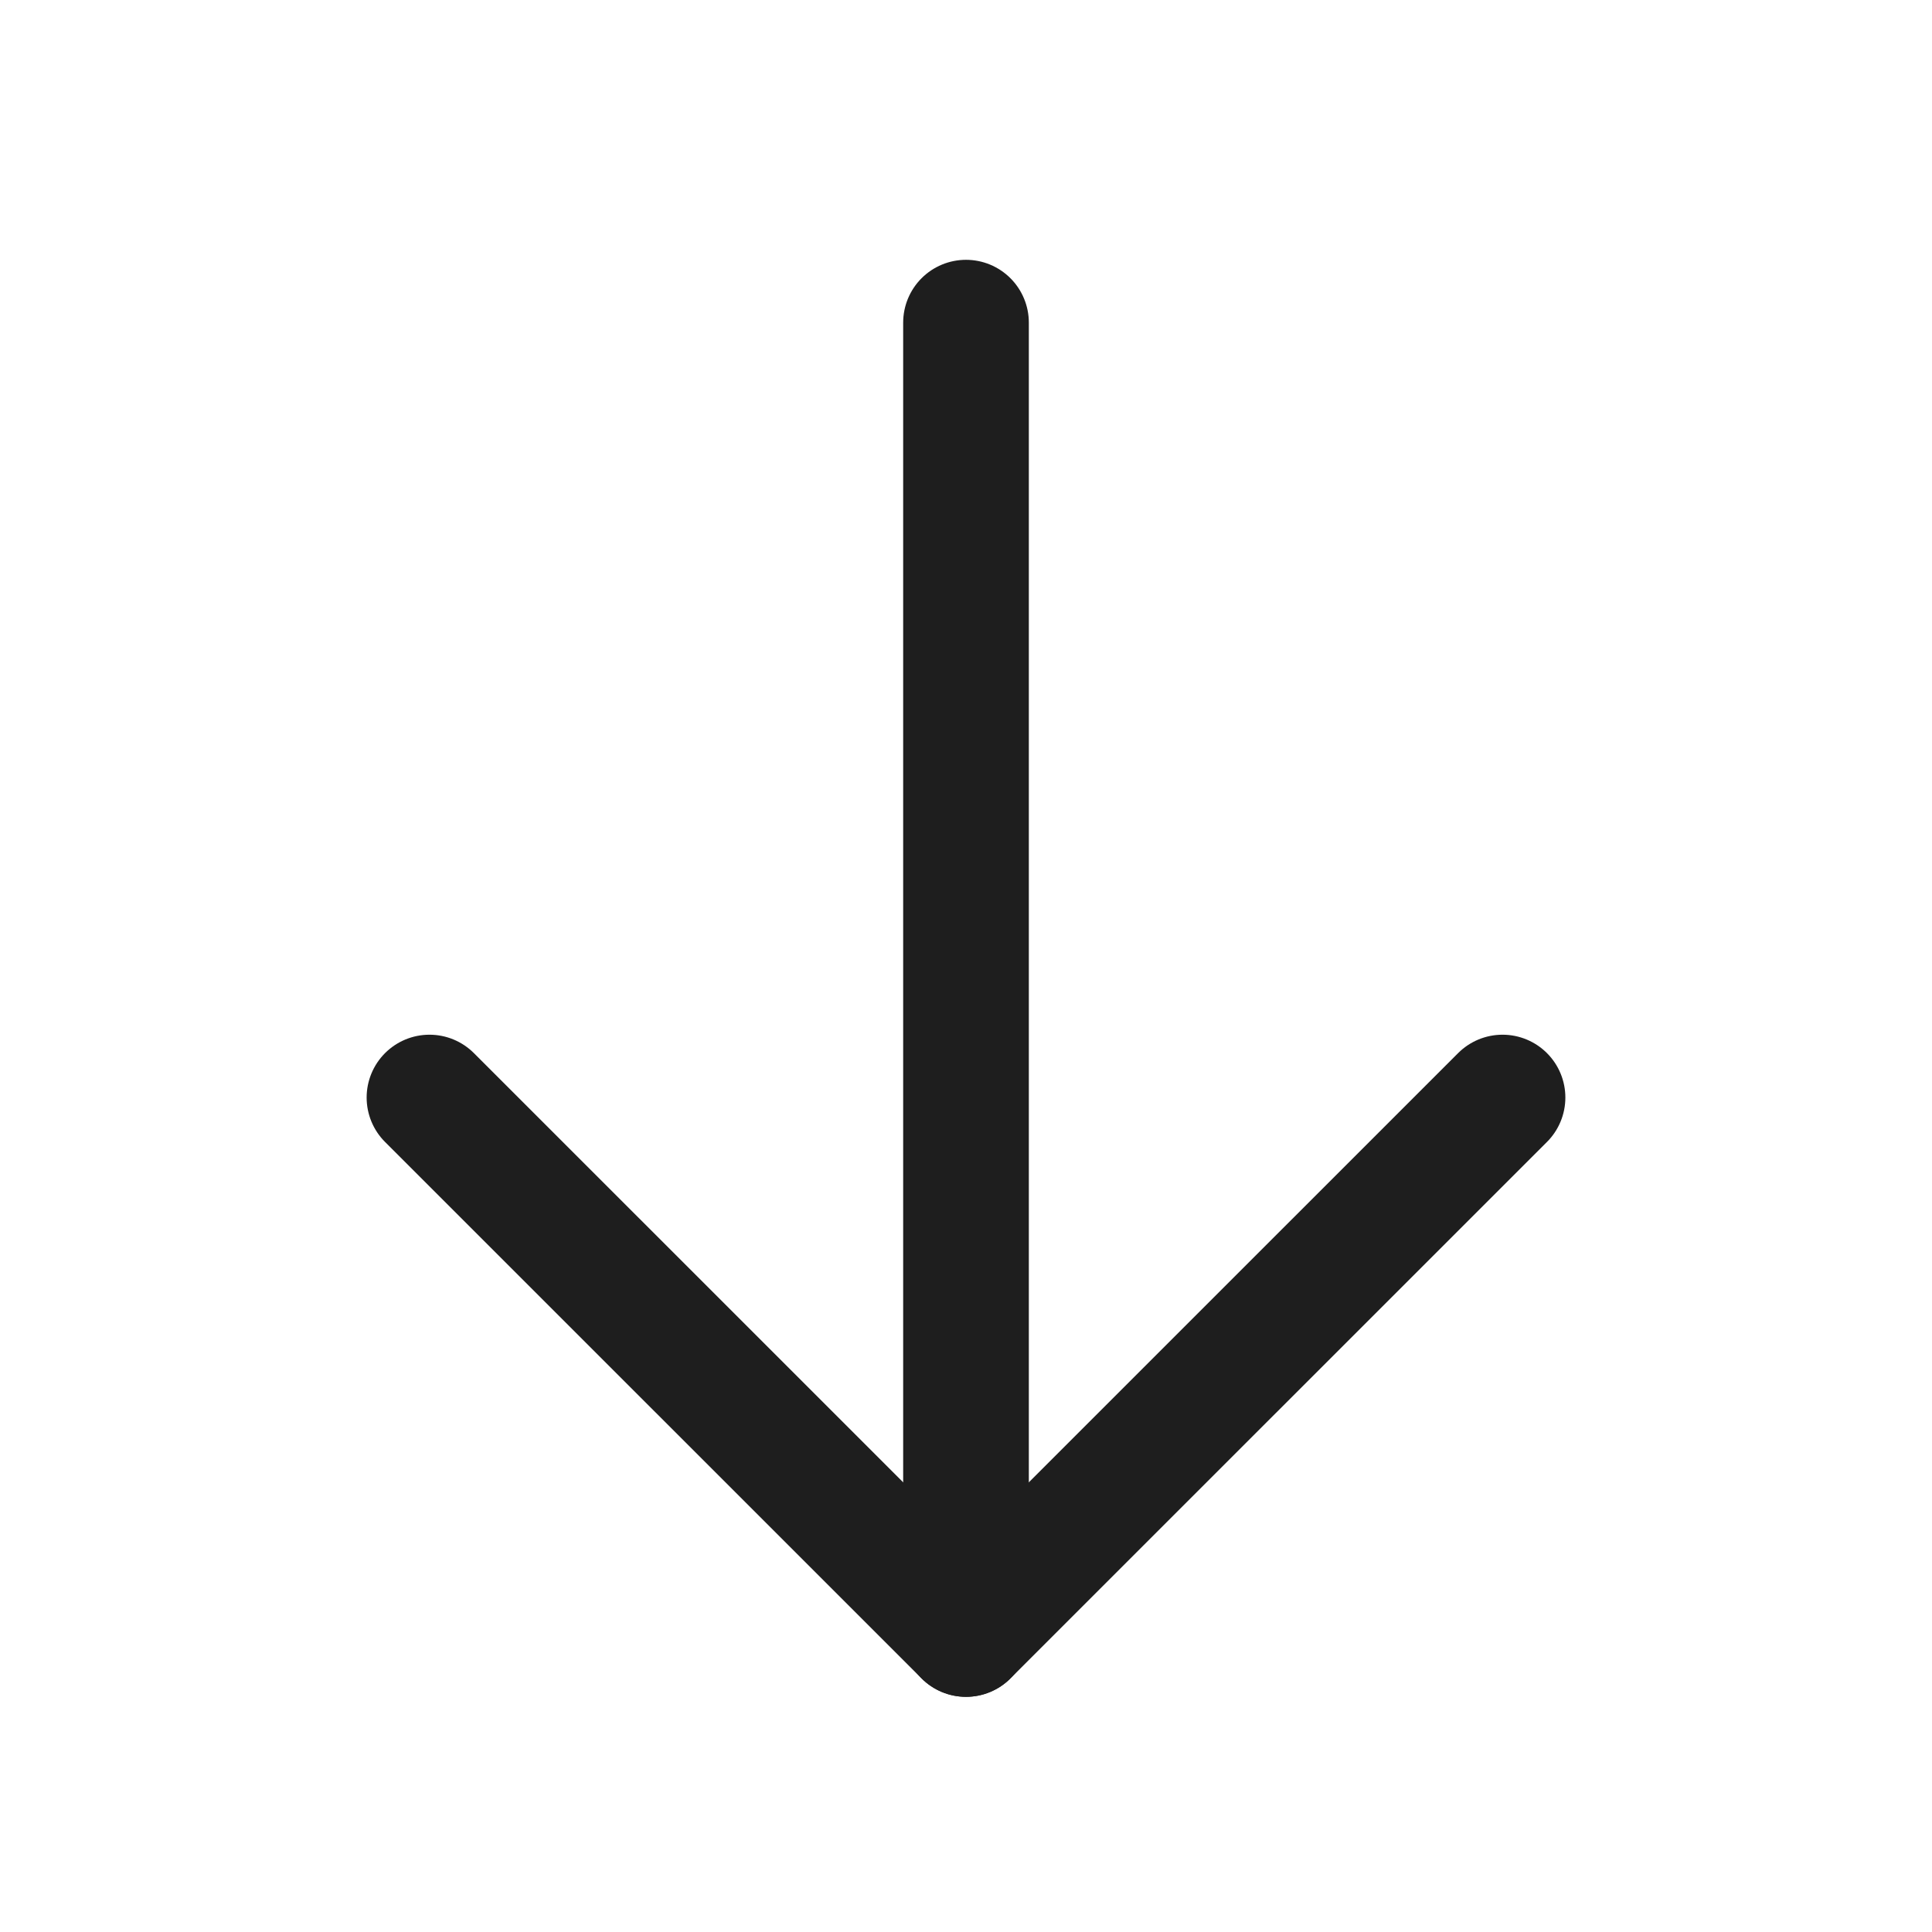 <svg width="24" height="24" viewBox="0 0 24 24" fill="none" xmlns="http://www.w3.org/2000/svg">
<path d="M12 4.008V20.298" stroke="#1E1E1E" stroke-width="1.561" stroke-linecap="round" stroke-linejoin="round"/>
<path d="M5.335 13.634L12 20.298L18.665 13.634" stroke="#1E1E1E" stroke-width="1.561" stroke-linecap="round" stroke-linejoin="round"/>
</svg>
